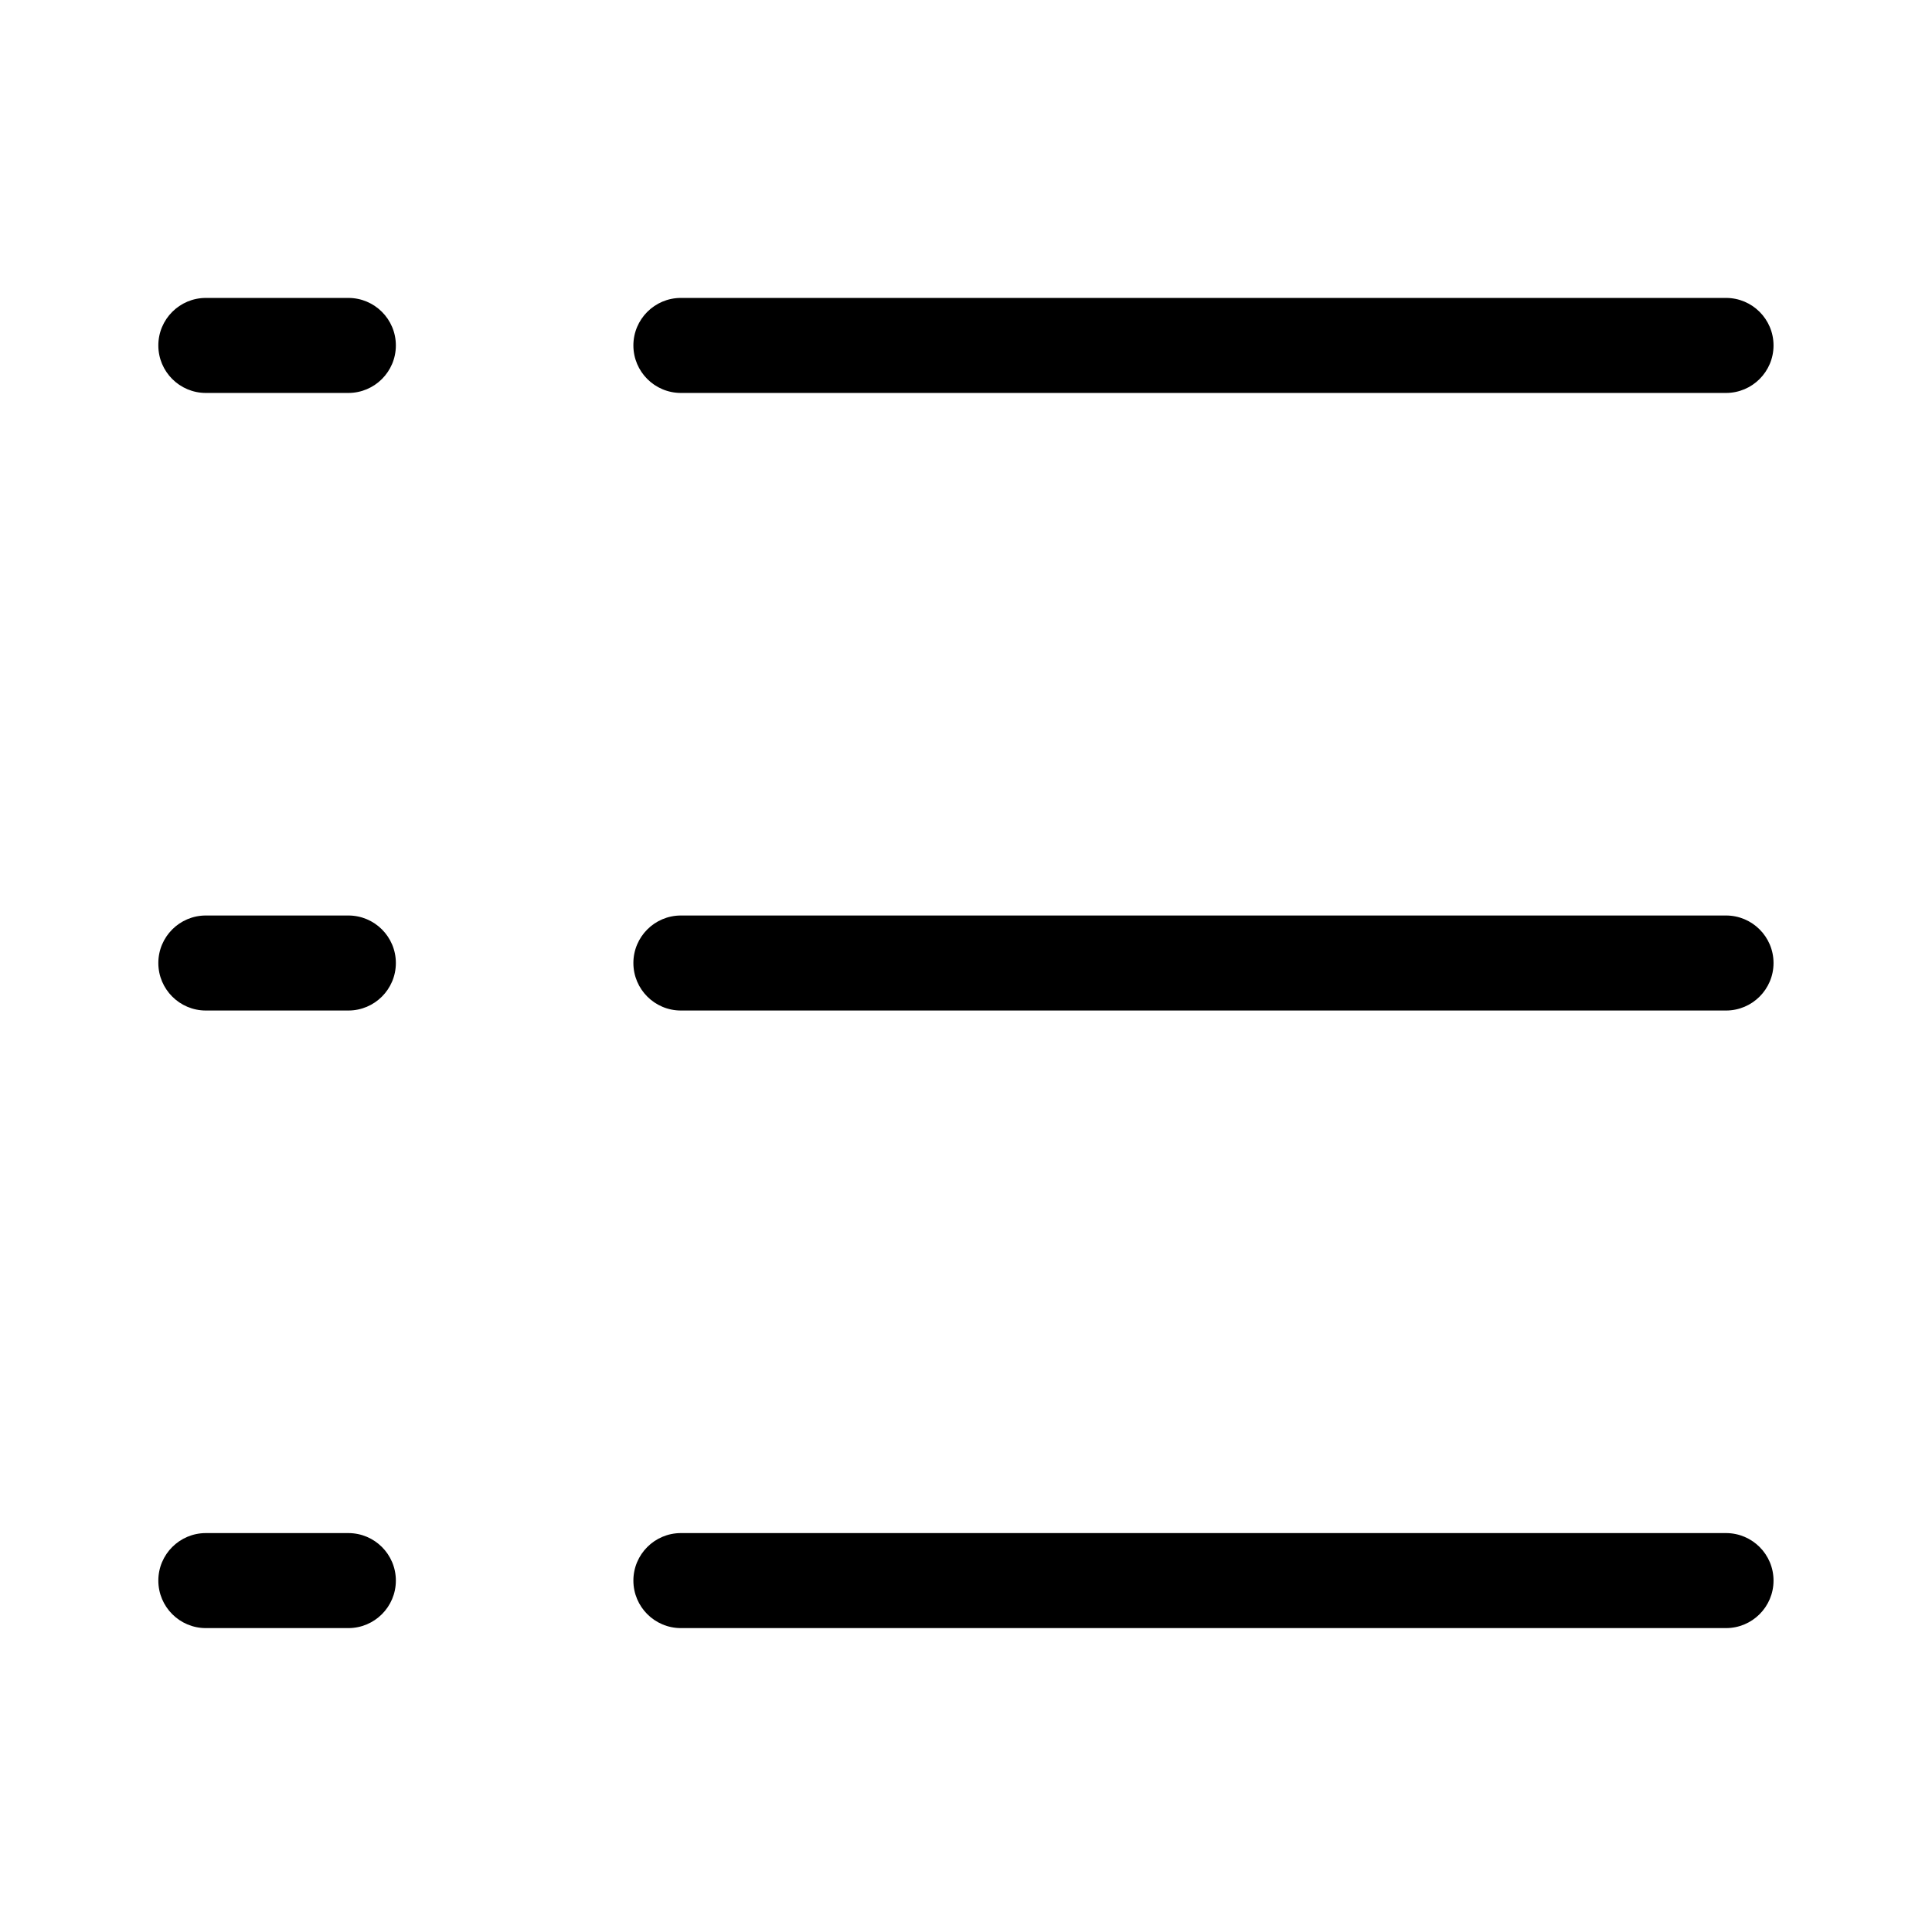 <?xml version="1.0" standalone="no"?><!DOCTYPE svg PUBLIC "-//W3C//DTD SVG 1.1//EN" "http://www.w3.org/Graphics/SVG/1.1/DTD/svg11.dtd"><svg t="1596421854034" class="icon" viewBox="0 0 1024 1024" version="1.1" xmlns="http://www.w3.org/2000/svg" p-id="7577" xmlns:xlink="http://www.w3.org/1999/xlink" width="200" height="200"><defs><style type="text/css"></style></defs><path d="M184.638 812.568 109.098 812.568c-13.89 0-25.178 11.27-25.178 25.174 0 13.909 11.288 25.184 25.178 25.184l75.538 0c13.891 0 25.179-11.276 25.179-25.184C209.817 823.836 198.529 812.568 184.638 812.568zM914.829 812.568 360.891 812.568c-13.895 0-25.184 11.27-25.184 25.174 0 13.909 11.289 25.184 25.184 25.184L914.829 862.925c13.89 0 25.178-11.276 25.178-25.184C940.009 823.836 928.719 812.568 914.829 812.568zM184.638 485.235 109.098 485.235c-13.89 0-25.178 11.275-25.178 25.183 0 13.905 11.288 25.178 25.178 25.178l75.538 0c13.891 0 25.179-11.275 25.179-25.178C209.817 496.51 198.529 485.235 184.638 485.235zM914.829 485.235 360.891 485.235c-13.895 0-25.184 11.275-25.184 25.183 0 13.905 11.289 25.178 25.184 25.178L914.829 535.596c13.89 0 25.178-11.275 25.178-25.178C940.009 496.51 928.719 485.235 914.829 485.235zM184.638 157.909 109.098 157.909c-13.89 0-25.178 11.277-25.178 25.182 0 13.903 11.288 25.177 25.178 25.177l75.538 0c13.891 0 25.179-11.274 25.179-25.177C209.817 169.185 198.529 157.909 184.638 157.909zM360.891 208.267 914.829 208.267c13.89 0 25.178-11.274 25.178-25.177 0-13.905-11.288-25.182-25.178-25.182L360.891 157.908c-13.895 0-25.184 11.277-25.184 25.182C335.707 196.994 346.996 208.267 360.891 208.267z" p-id="7578"></path></svg>